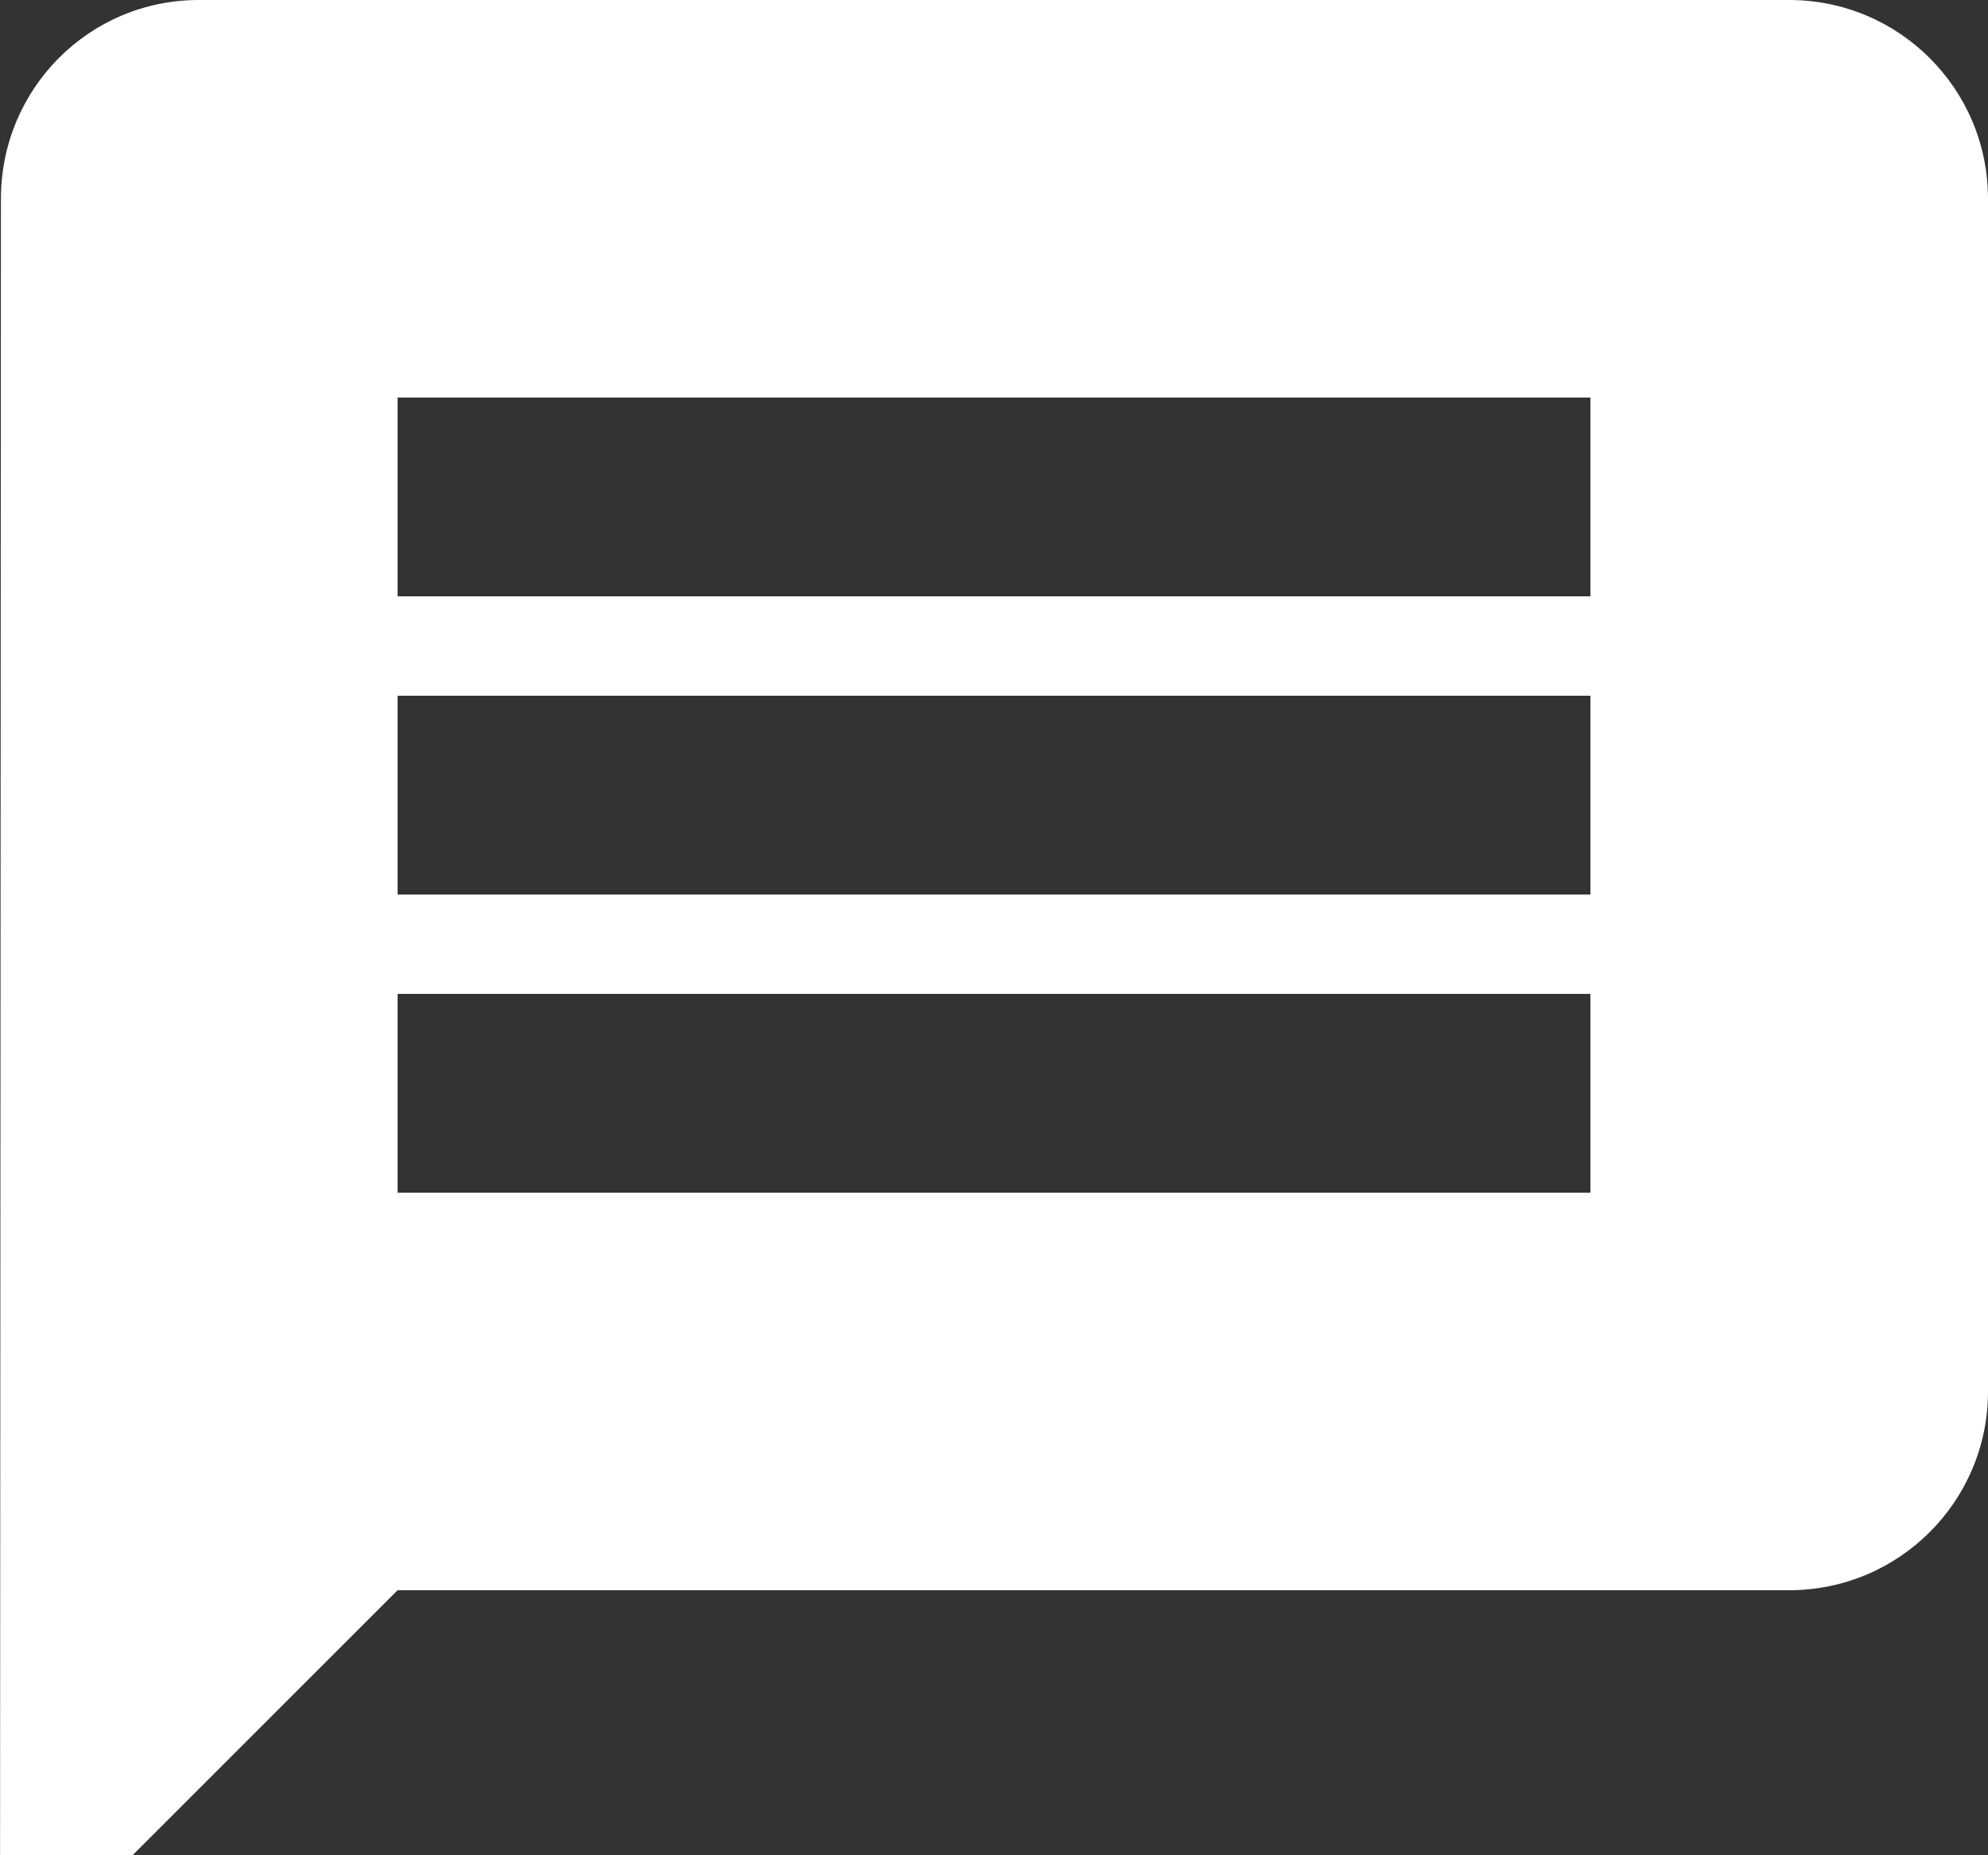 <svg width="15" height="14" viewBox="0 0 15 14" fill="none" xmlns="http://www.w3.org/2000/svg">
    <rect x="0" y="0" width="15" height="14" fill="#333333" stroke="none"/>
    <path d="M13.5 0H1.5C0.671 0 0.007 0.671 0.007 1.5L0 15L3 12H13.5C14.329 12 15 11.329 15 10.5V1.5C15 0.671 14.329 1.75781e-08 13.5 0ZM12 9H3V7.5H12V9ZM12 6.75H3V5.25H12V6.75ZM12 4.5H3V3H12V4.5Z" fill="white"/>
</svg>

